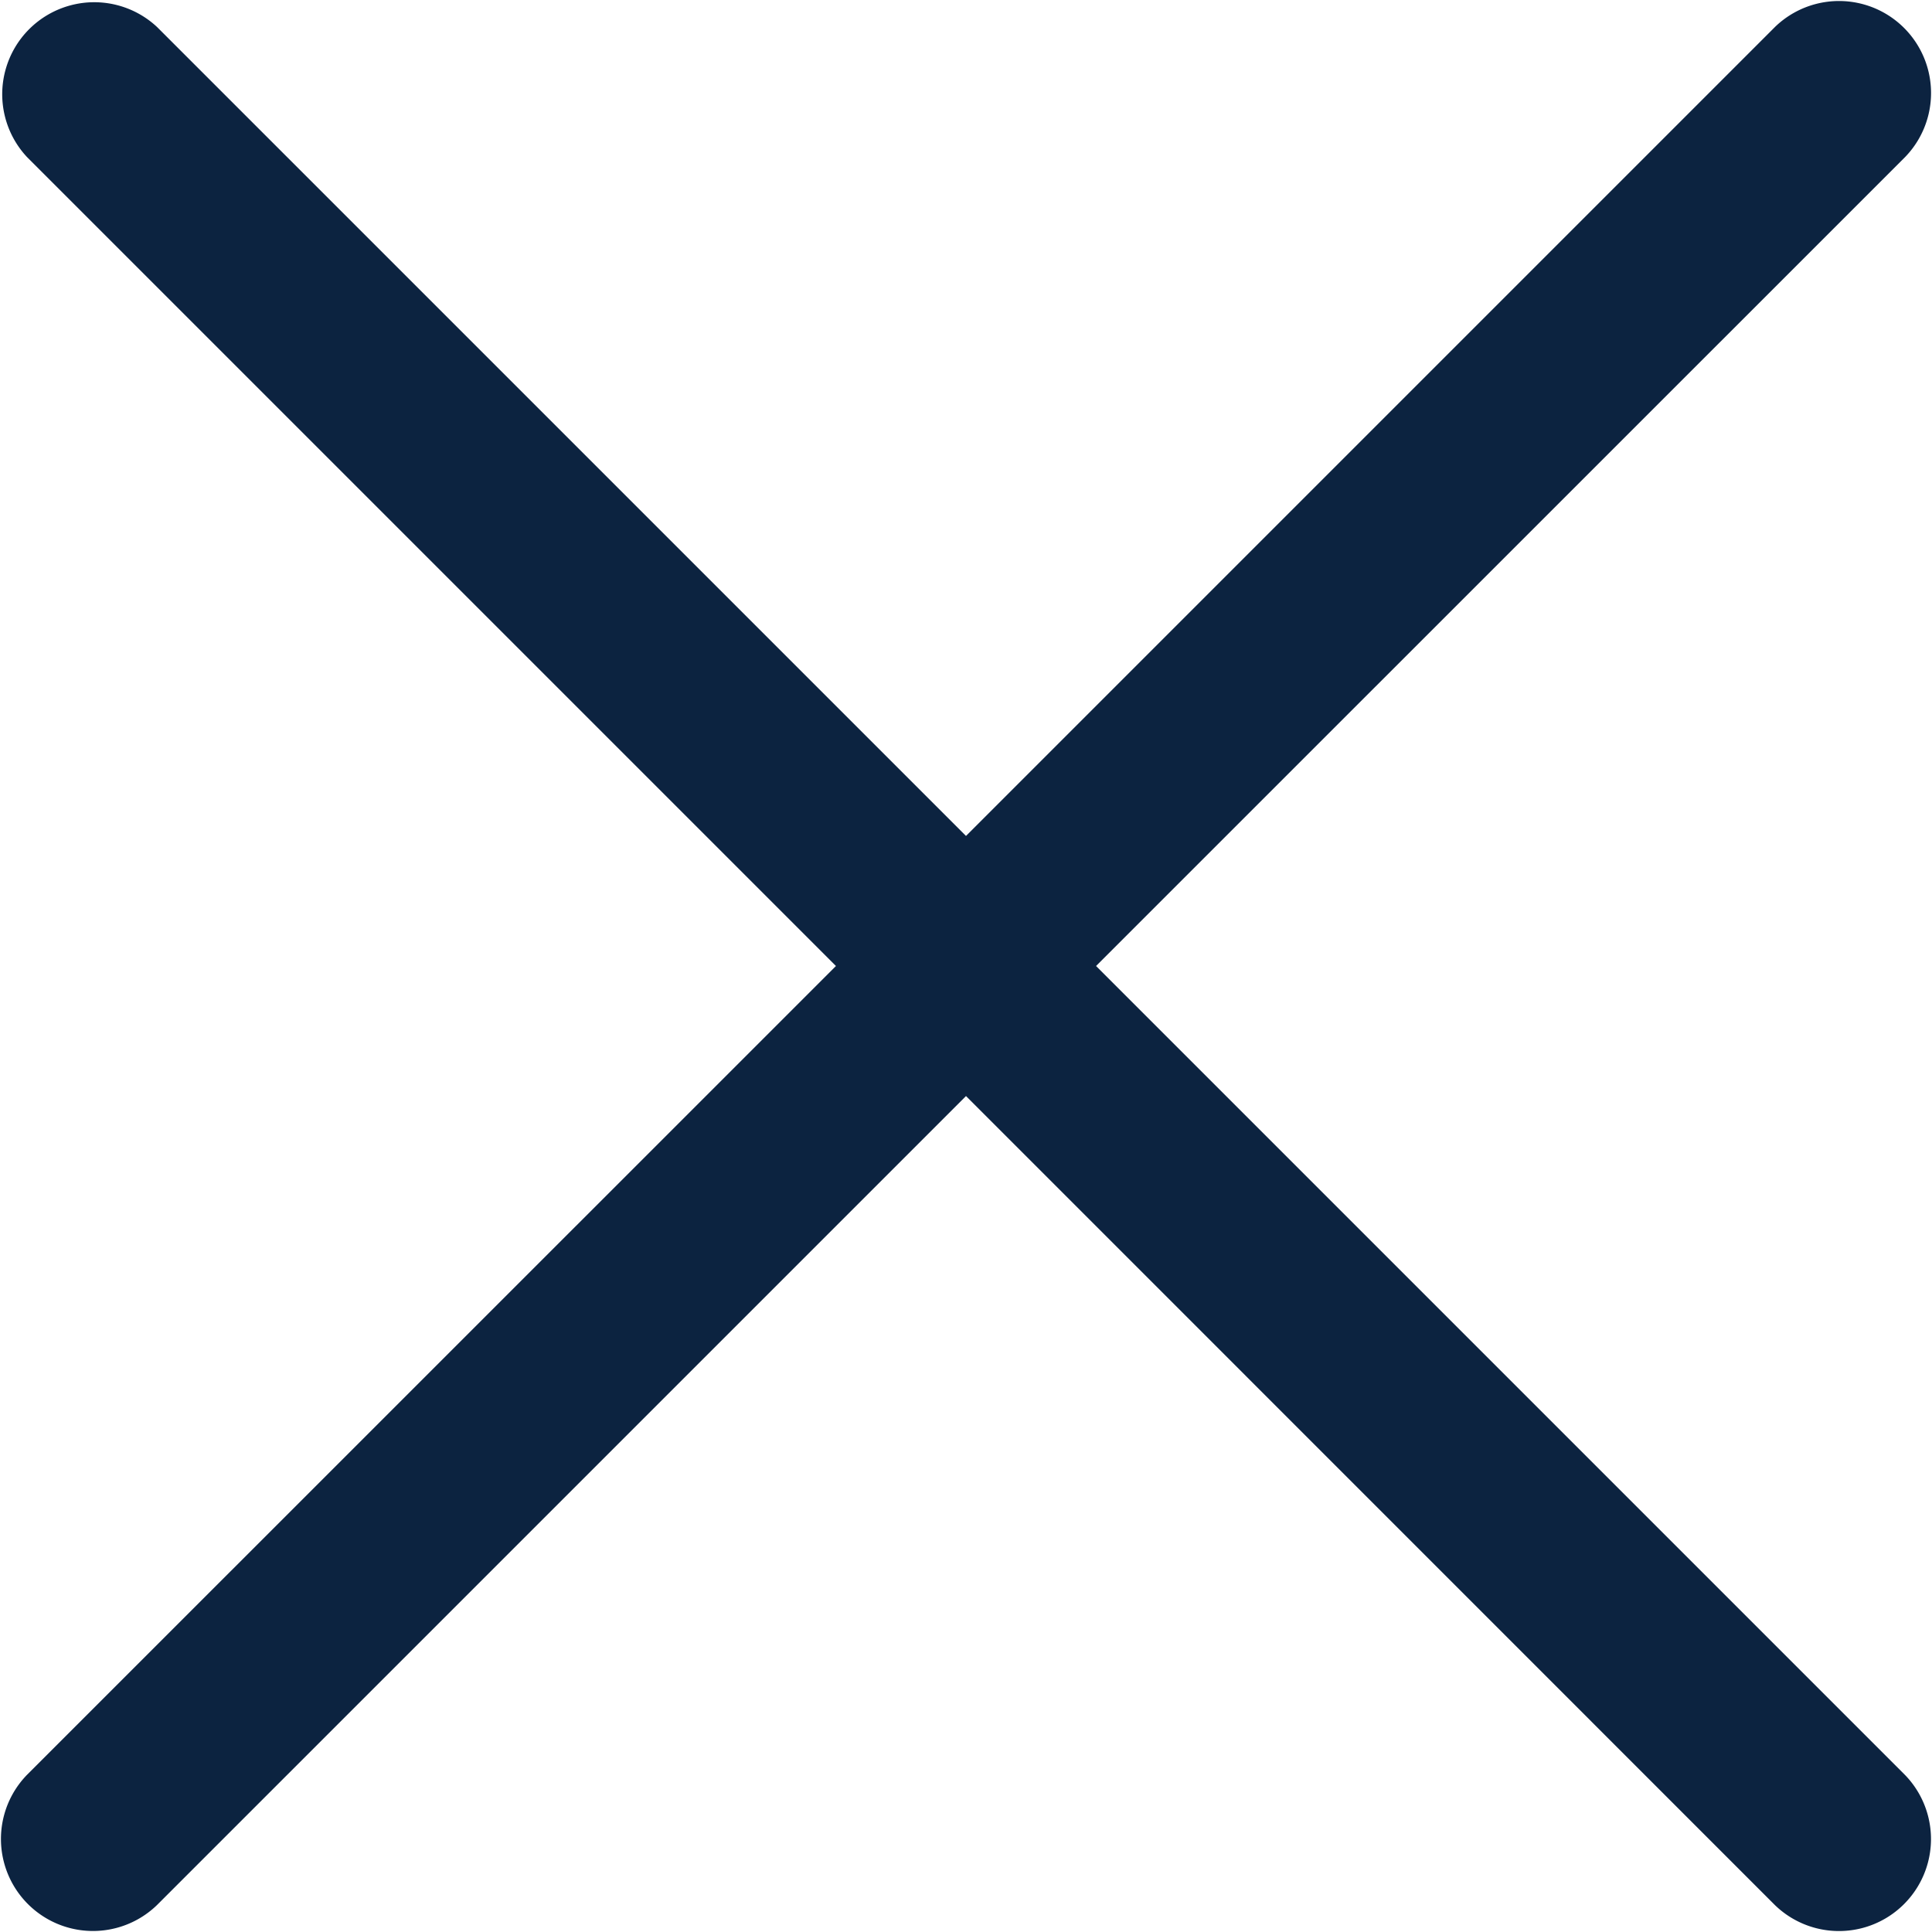 <svg xmlns="http://www.w3.org/2000/svg" xmlns:xlink="http://www.w3.org/1999/xlink" width="16" height="16"><defs><path id="a" d="m8 6.923 6.7-6.7a.762.762 0 0 1 1.077 1.078L9.077 8l6.7 6.7a.762.762 0 0 1-1.078 1.077L8 9.077l-6.7 6.7a.762.762 0 0 1-1.077-1.078L6.923 8l-6.7-6.7A.762.762 0 0 1 1.301.224L8 6.923Z"/></defs><g fill="none" fill-rule="evenodd"><mask id="b" fill="#fff"><use xlink:href="#a"/></mask><use xlink:href="#a" fill="#0C2340" fill-rule="nonzero"/></g></svg>